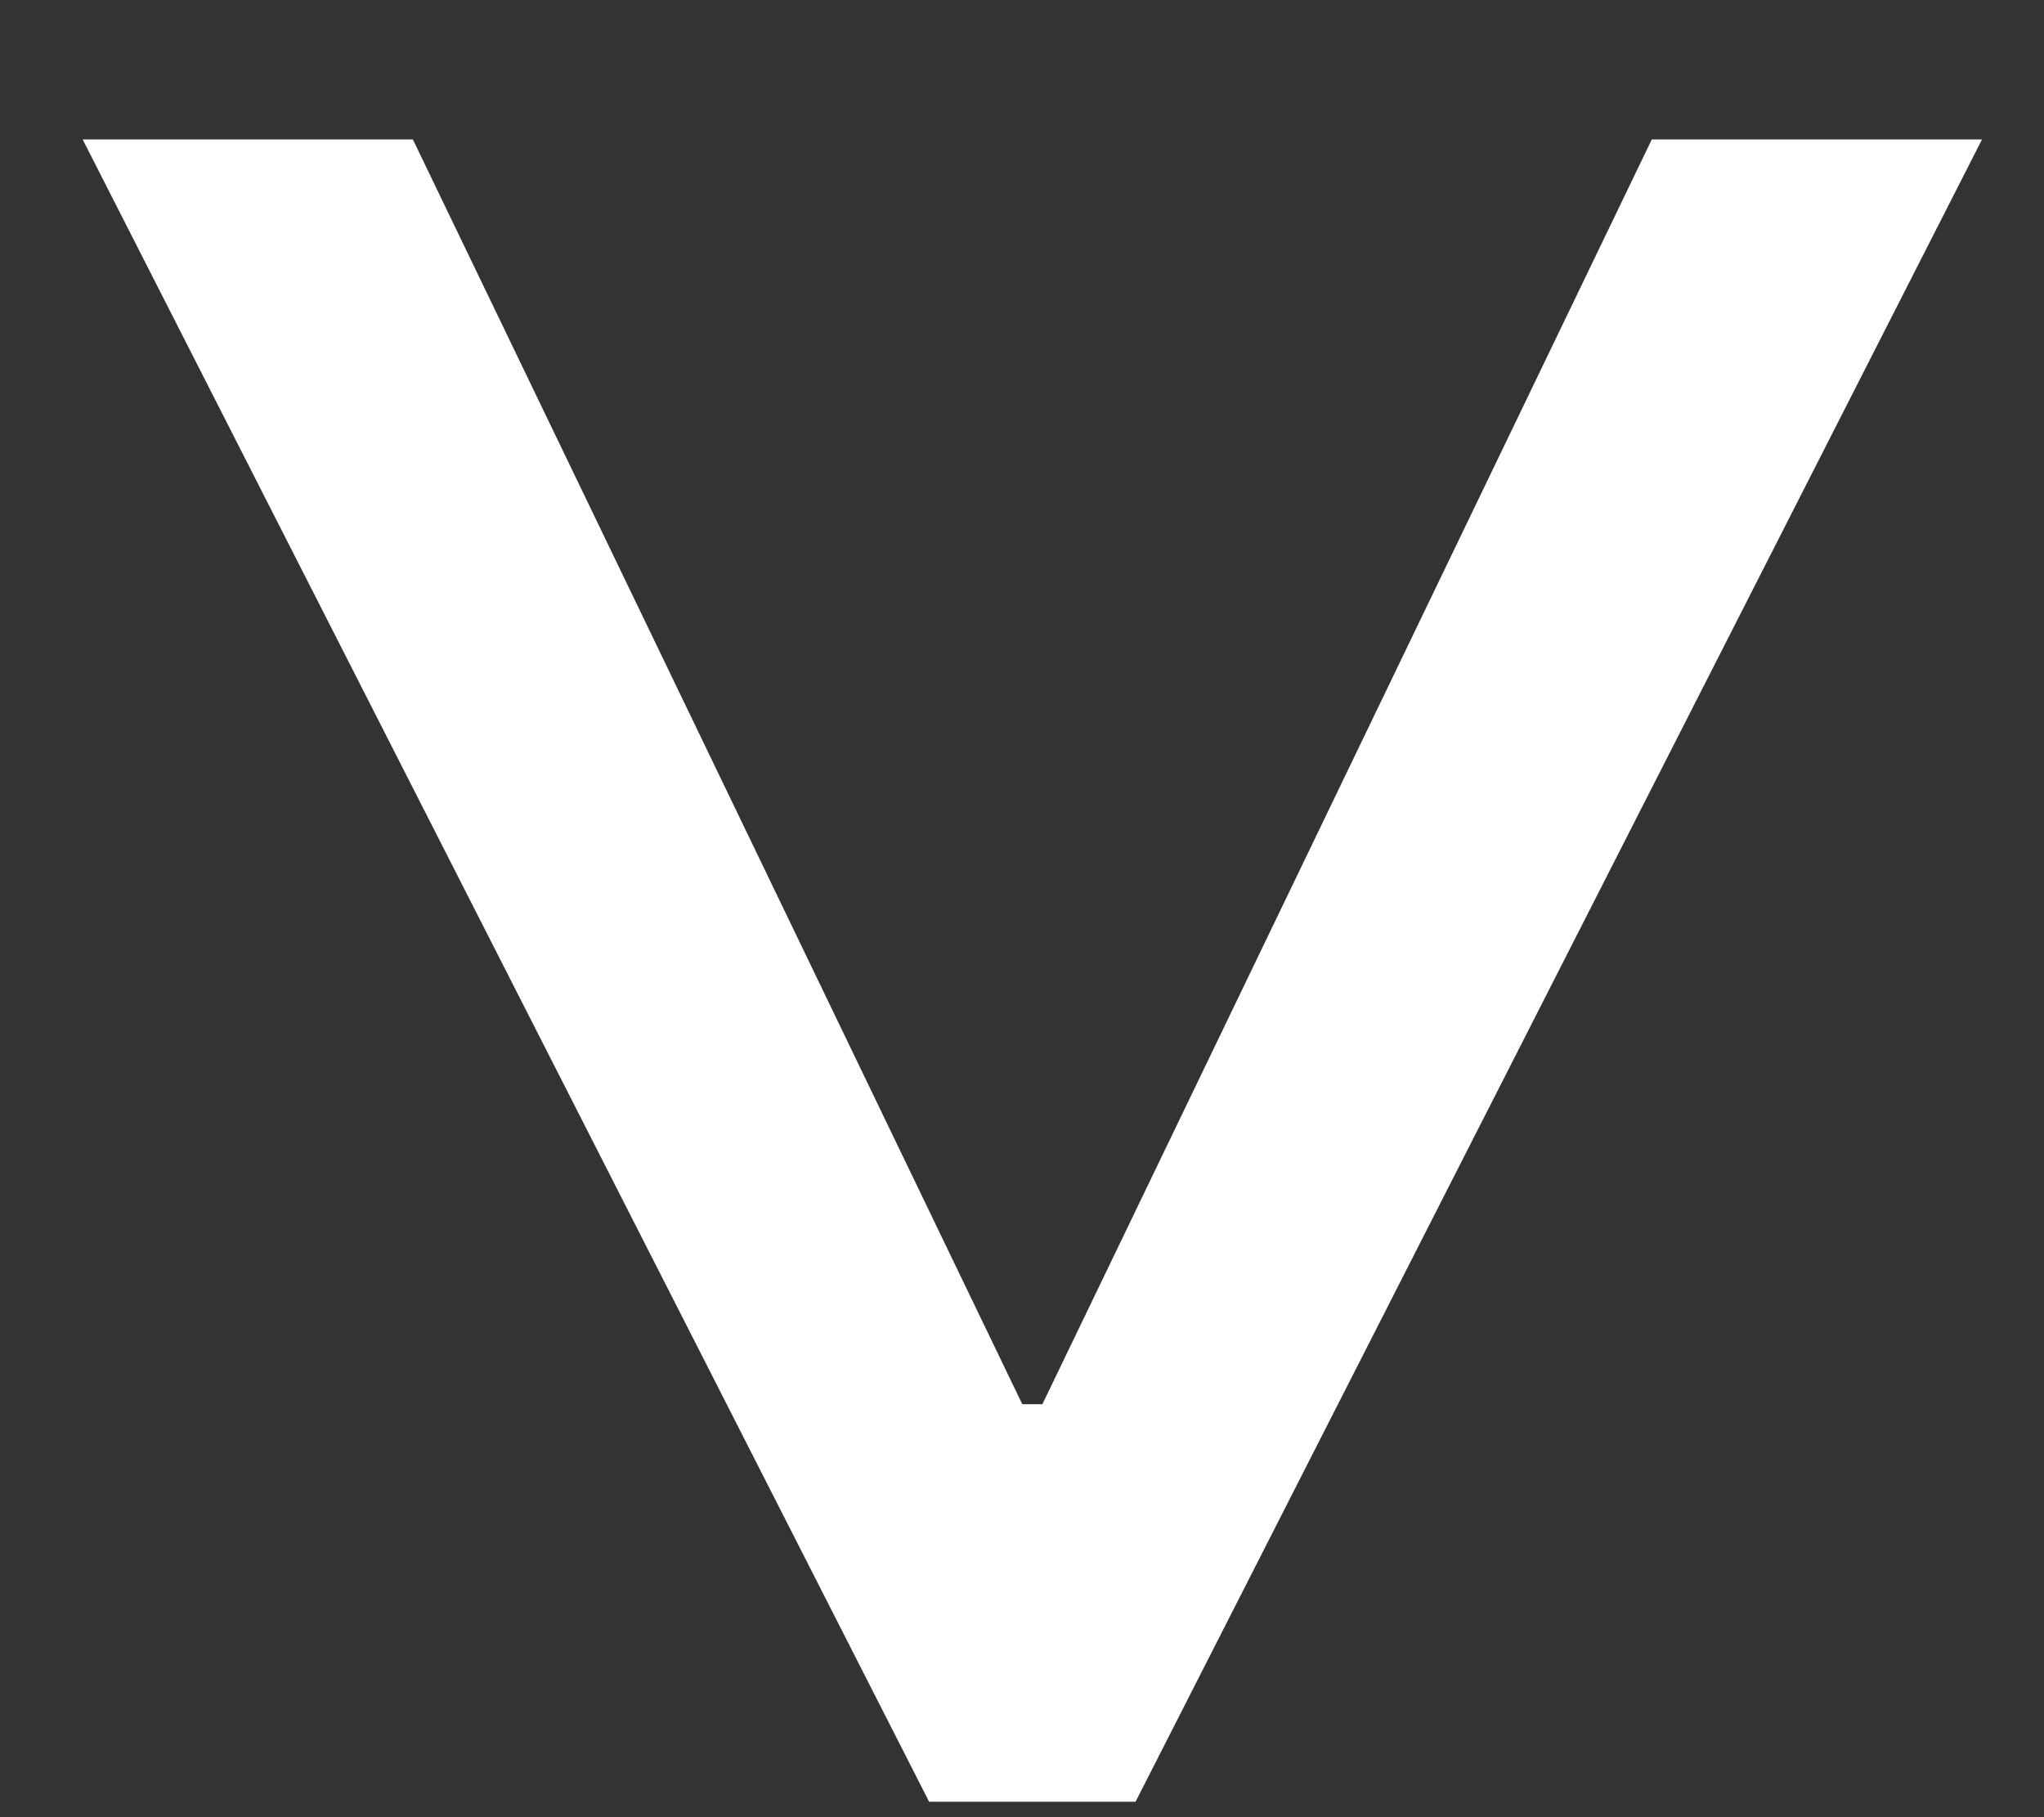 <svg width="9" height="8" viewBox="0 0 9 8" fill="none" xmlns="http://www.w3.org/2000/svg">
<rect x="0" y="0" width="9" height="8" fill="#333333" stroke="none"/>
<path d="M4.091 7.932L0.364 0.614L1.818 0.614L4.523 6.227L4.432 6.182H4.659L4.568 6.227L7.273 0.614L8.727 0.614L5 7.932H4.091Z" fill="white"/>
</svg>
